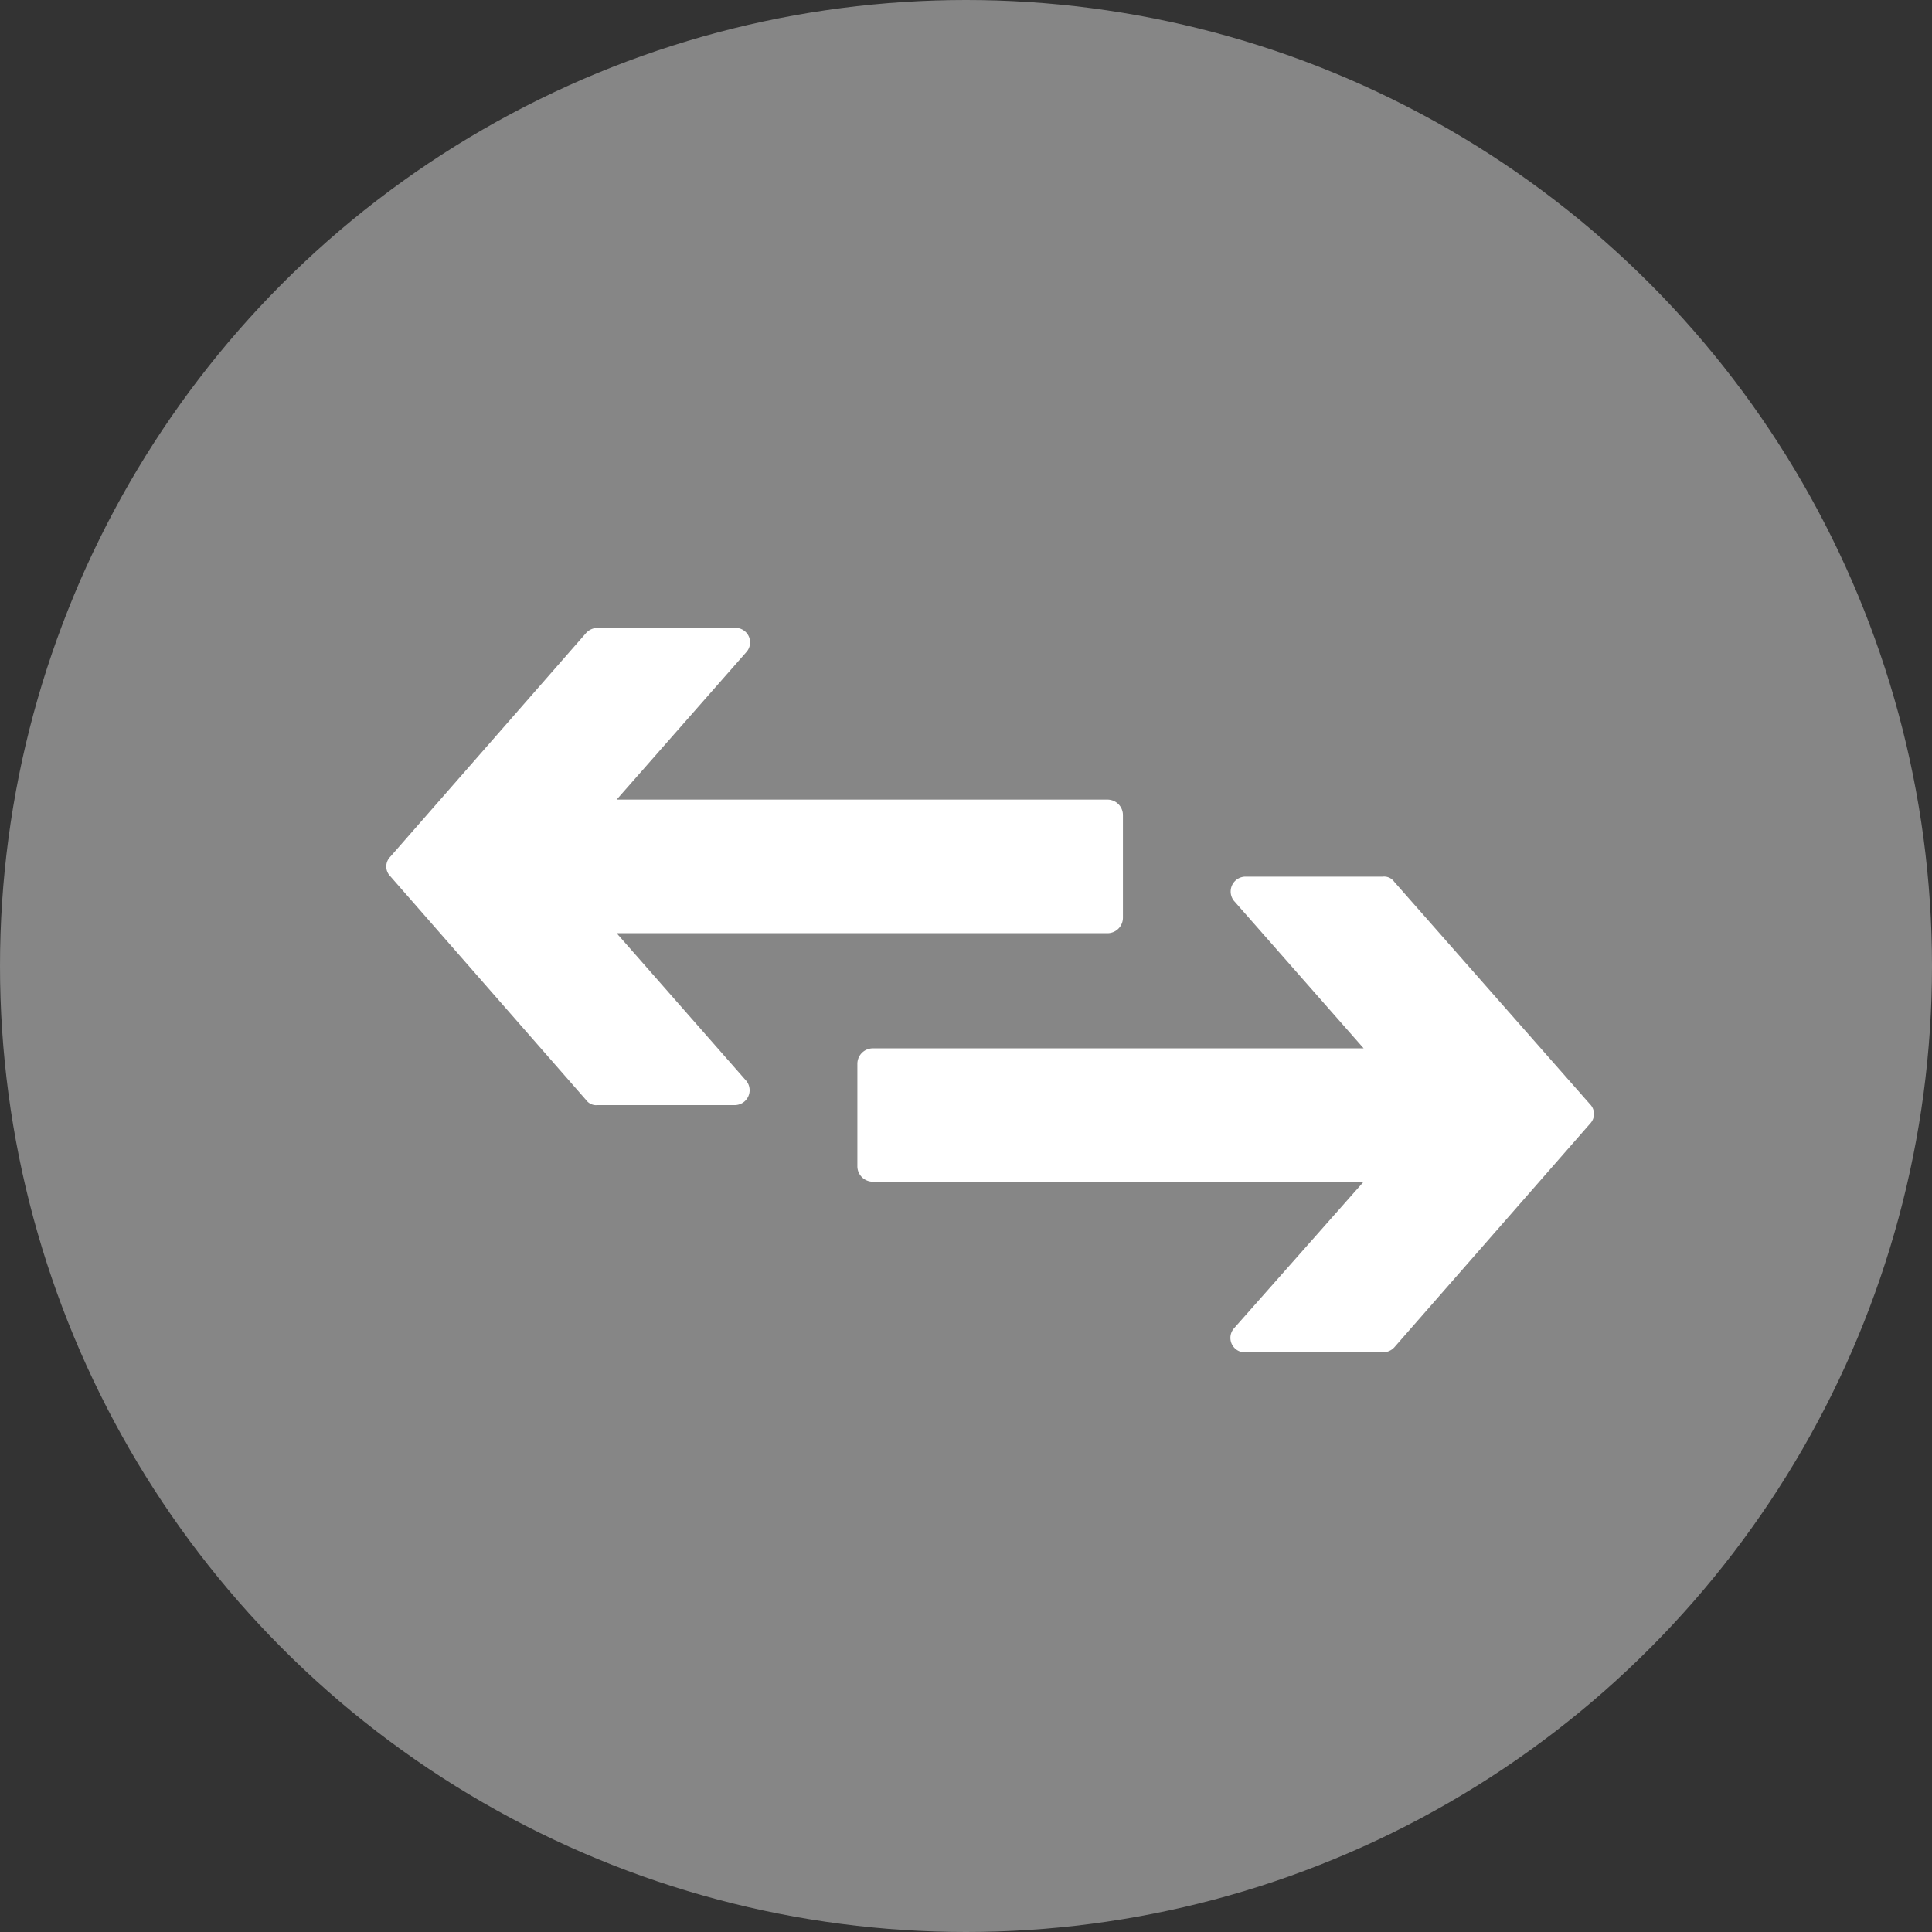 <svg xmlns="http://www.w3.org/2000/svg" xmlns:xlink="http://www.w3.org/1999/xlink" width="40" height="40" viewBox="0 0 40 40">
  <rect x="0" y="0" width="40" height="40" fill="#333333" stroke="none"/>
  <defs>
    <clipPath id="clip-path">
      <circle id="Mask" cx="20" cy="20" r="20" fill="#868686"/>
    </clipPath>
  </defs>
  <g id="Group_313" data-name="Group 313" transform="translate(-879 -445)">
    <g id="Group_280" data-name="Group 280" transform="translate(0 207)">
      <g id="Ico" transform="translate(879 238)">
        <g id="bg">
          <circle id="Mask-2" data-name="Mask" cx="20" cy="20" r="20" fill="#868686"/>
        </g>
      </g>
    </g>
    <g id="Group_279" data-name="Group 279" transform="translate(884.5 436.7)">
      <path id="Path_747" data-name="Path 747" d="M7.267,27.621H17.433a.32.32,0,0,0,.316-.316V25.171a.32.32,0,0,0-.316-.316H7.267L9.953,21.8a.3.3,0,0,0-.237-.5H6.872a.322.322,0,0,0-.237.105L2.579,26.04a.286.286,0,0,0,0,.4l4.056,4.635a.257.257,0,0,0,.237.105H9.716a.308.308,0,0,0,.237-.5Z" fill="#fff"/>
      <path id="Path_748" data-name="Path 748" d="M54.77,45.914l-4.056-4.609a.257.257,0,0,0-.237-.105H47.633a.308.308,0,0,0-.237.5l2.686,3.055H39.916a.32.32,0,0,0-.316.316V47.2a.32.32,0,0,0,.316.316H50.082L47.4,50.549a.3.3,0,0,0,.237.5h2.844a.322.322,0,0,0,.237-.105l4.056-4.635A.286.286,0,0,0,54.77,45.914Z" transform="translate(-27.349 -14.75)" fill="#fff"/>
    </g>
  </g>
</svg>
